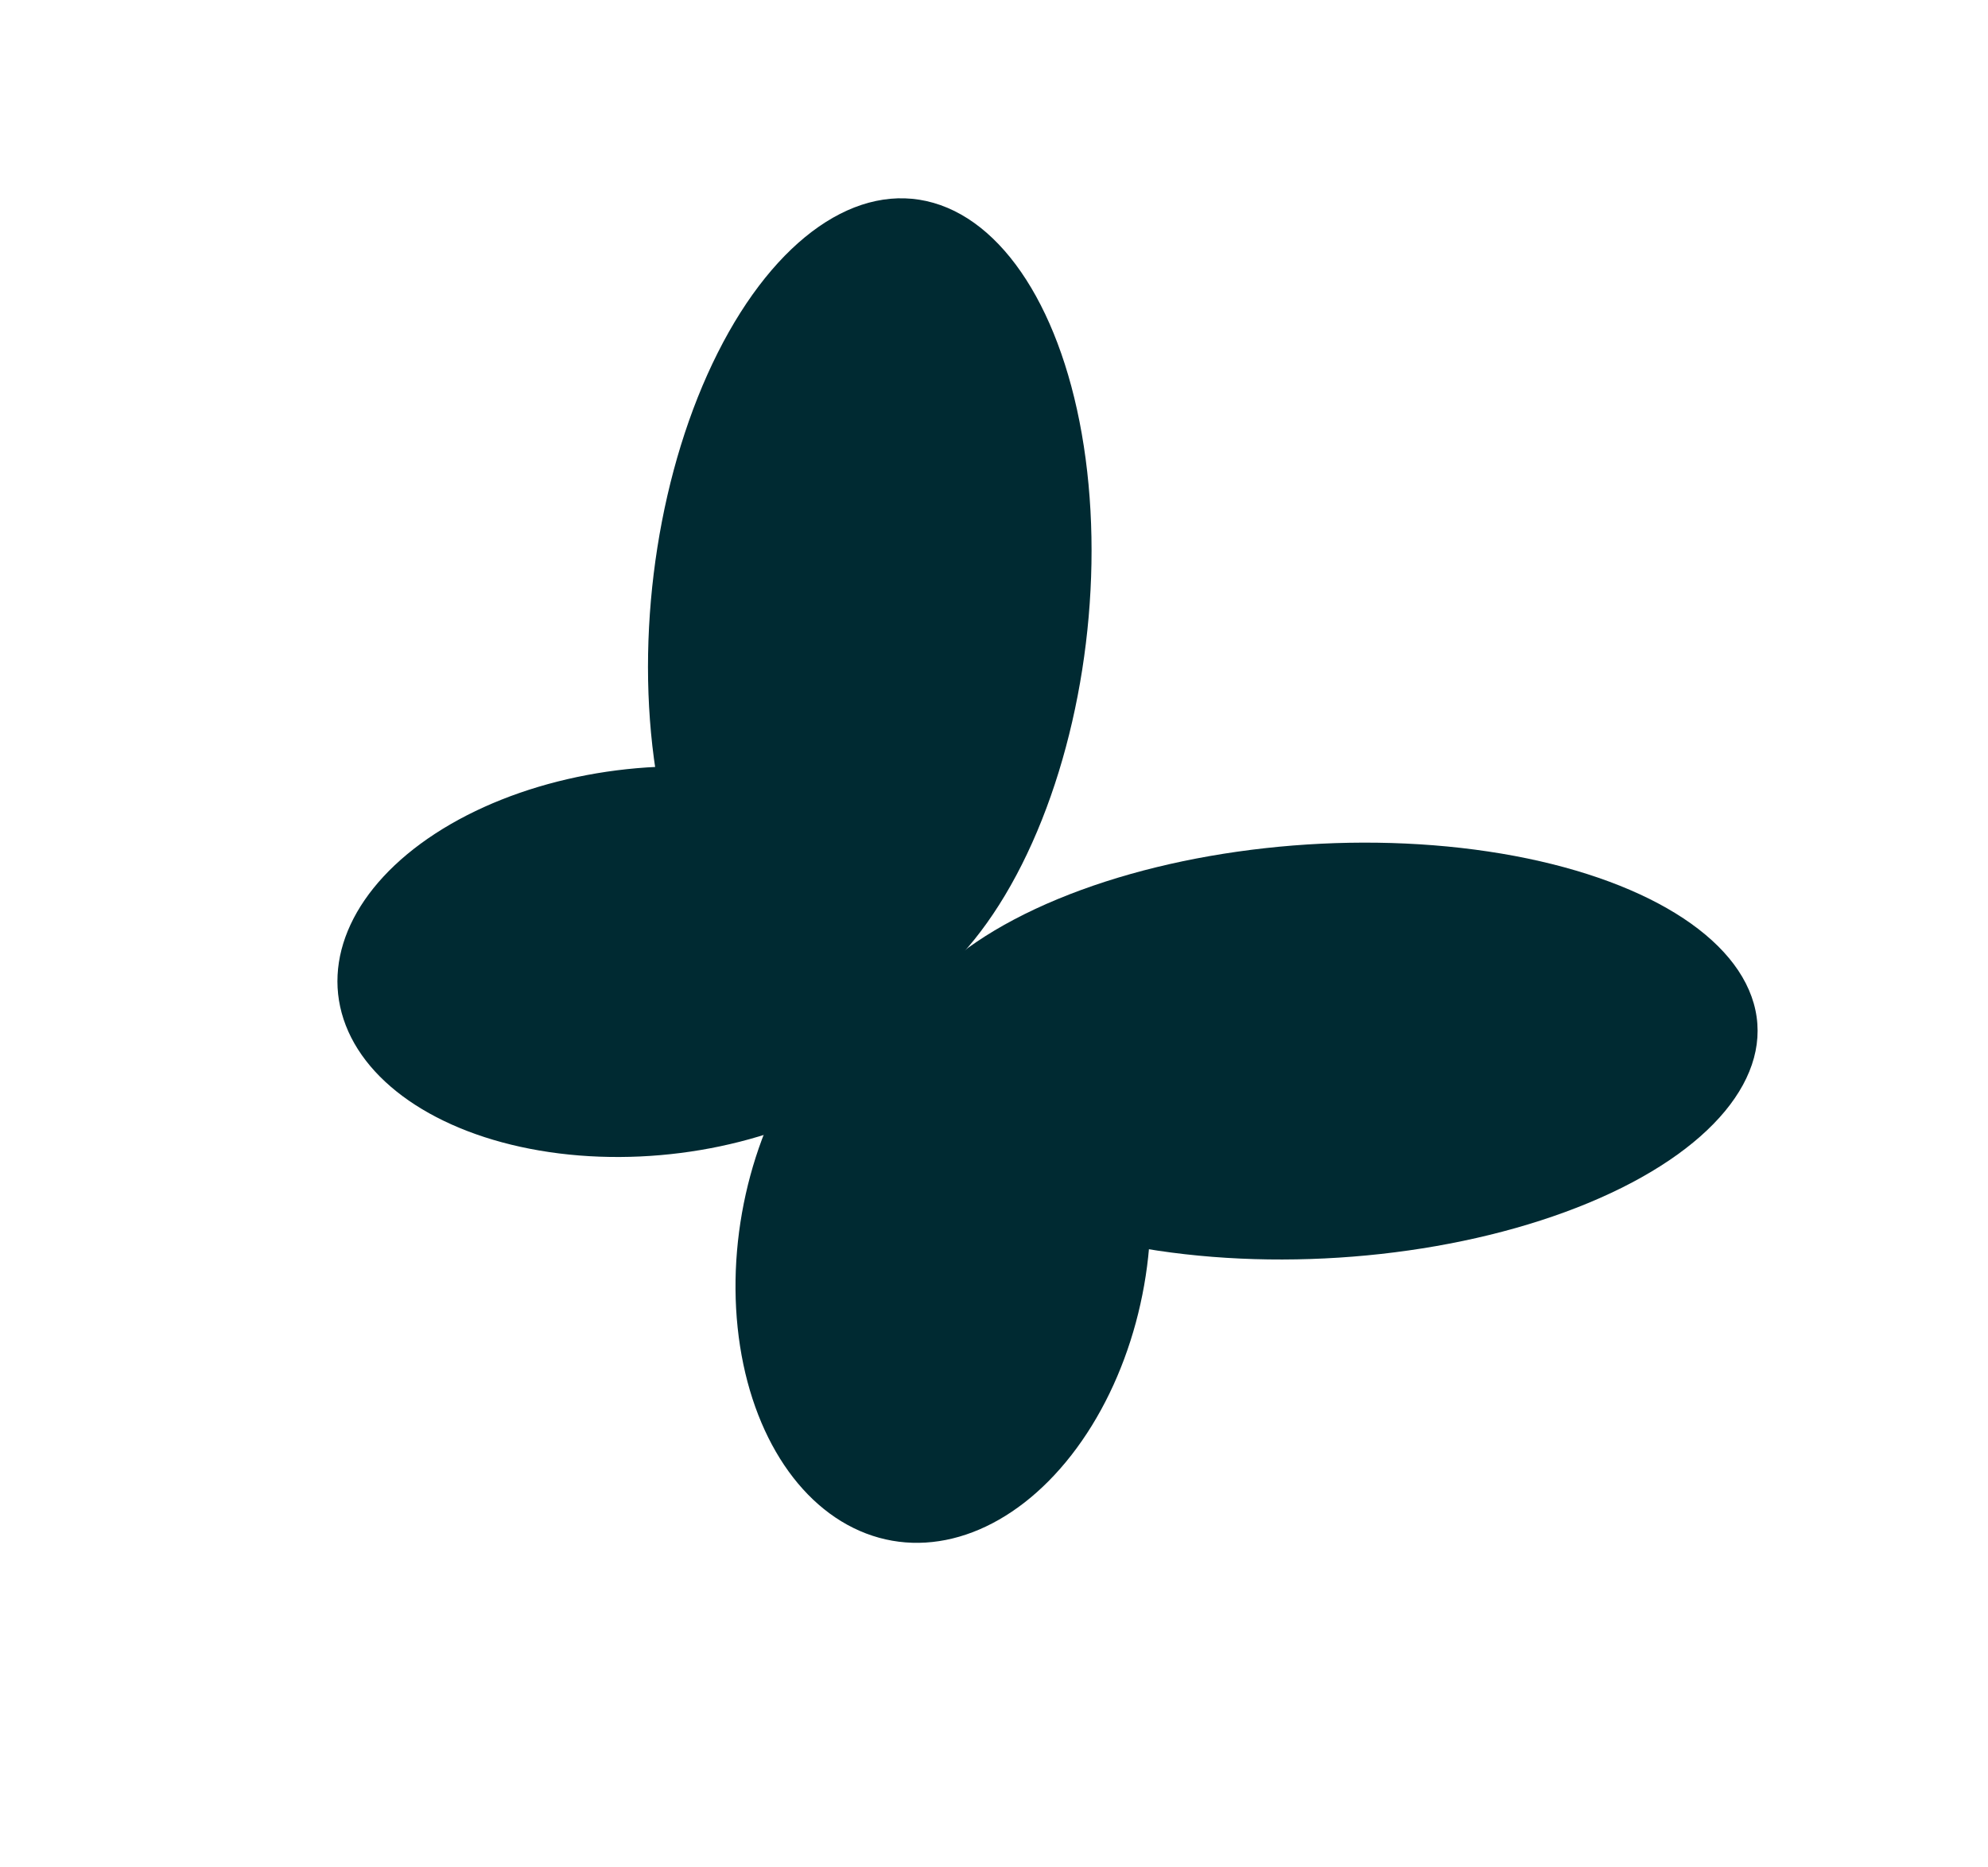 <svg width="66" height="62" viewBox="0 0 66 62" fill="none" xmlns="http://www.w3.org/2000/svg"><ellipse rx="10.031" ry="6.714" transform="matrix(1.002 -0.211 0.354 0.913 21.531 31.929)" fill="#002A32"/><ellipse rx="14.021" ry="7.174" transform="matrix(0.151 -0.961 0.983 0.283 28.876 20.21)" fill="#002A32"/><ellipse rx="10.031" ry="6.714" transform="matrix(0.255 -0.941 -0.953 -0.364 31.309 41.474)" fill="#002A32"/><ellipse rx="14.021" ry="7.174" transform="matrix(1.02 -0.113 -0.268 -0.939 43.921 34.897)" fill="#002A32"/></svg>
